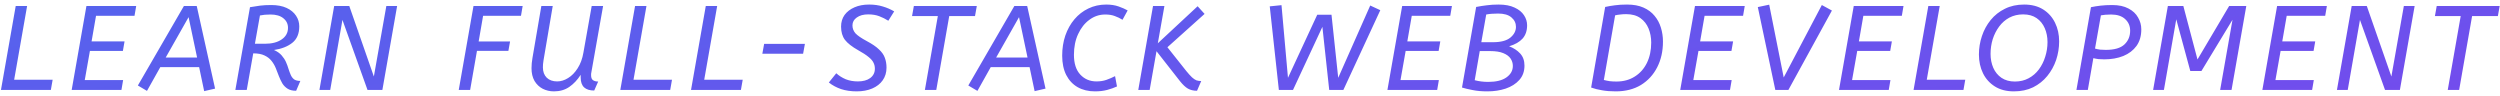 <svg width="417" height="16" viewBox="0 0 417 16" fill="none" xmlns="http://www.w3.org/2000/svg">
<path d="M2.621 1H4.521L2.361 13.3H8.781L8.481 15H0.161L2.621 1ZM14.416 1H22.716L22.436 2.64H16.016L15.276 6.9H20.776L20.496 8.5H14.996L14.136 13.36H20.536L20.256 15H11.956L14.416 1ZM22.996 14.26L30.676 1H32.816L35.876 14.78L34.056 15.2L33.216 11.2H26.736L24.516 15.16L22.996 14.26ZM27.636 9.6H32.876L31.456 2.86L27.636 9.6ZM41.698 1.2C42.298 1.093 42.858 1.007 43.378 0.94C43.911 0.873 44.531 0.84 45.238 0.84C46.251 0.84 47.105 1 47.798 1.32C48.491 1.64 49.018 2.073 49.378 2.62C49.738 3.153 49.918 3.747 49.918 4.4C49.918 5.613 49.531 6.527 48.758 7.14C47.985 7.753 46.965 8.153 45.698 8.34C46.245 8.58 46.671 8.88 46.978 9.24C47.285 9.587 47.525 9.953 47.698 10.34C47.871 10.727 48.011 11.107 48.118 11.48C48.238 11.853 48.365 12.193 48.498 12.5C48.631 12.807 48.818 13.053 49.058 13.24C49.311 13.413 49.658 13.5 50.098 13.5L49.398 15.14C48.811 15.14 48.338 15.027 47.978 14.8C47.618 14.573 47.325 14.28 47.098 13.92C46.885 13.547 46.691 13.14 46.518 12.7C46.358 12.247 46.185 11.8 45.998 11.36C45.811 10.907 45.571 10.5 45.278 10.14C44.985 9.767 44.591 9.467 44.098 9.24C43.618 9.013 42.998 8.9 42.238 8.9L41.158 15H39.258L41.698 1.2ZM45.118 2.42C44.771 2.42 44.451 2.433 44.158 2.46C43.878 2.487 43.611 2.527 43.358 2.58L42.518 7.3H44.178C45.351 7.3 46.285 7.06 46.978 6.58C47.685 6.1 48.038 5.453 48.038 4.64C48.038 3.987 47.778 3.453 47.258 3.04C46.751 2.627 46.038 2.42 45.118 2.42ZM57.12 3.32L55.08 15H53.28L55.74 1H58.26L62.36 12.76L64.44 1H66.24L63.78 15H61.3L57.12 3.32ZM78.979 1H87.179L86.899 2.64H80.579L79.839 6.92H85.079L84.799 8.48H79.559L78.419 15H76.519L78.979 1ZM99.116 15.1C98.382 15.1 97.822 14.927 97.436 14.58C97.049 14.22 96.856 13.667 96.856 12.92V12.48C96.322 13.32 95.689 13.993 94.956 14.5C94.236 14.993 93.382 15.24 92.396 15.24C91.716 15.24 91.089 15.093 90.516 14.8C89.956 14.507 89.502 14.073 89.156 13.5C88.822 12.913 88.656 12.207 88.656 11.38C88.656 11.073 88.669 10.793 88.696 10.54C88.722 10.273 88.762 9.98 88.816 9.66L90.296 1H92.196L90.656 10.08C90.616 10.32 90.589 10.527 90.576 10.7C90.562 10.86 90.556 11.04 90.556 11.24C90.556 11.96 90.769 12.533 91.196 12.96C91.622 13.373 92.202 13.58 92.936 13.58C93.549 13.58 94.156 13.393 94.756 13.02C95.369 12.647 95.902 12.1 96.356 11.38C96.822 10.66 97.142 9.787 97.316 8.76L98.696 1H100.596L98.636 12.08C98.622 12.147 98.609 12.227 98.596 12.32C98.596 12.4 98.596 12.487 98.596 12.58C98.596 12.94 98.696 13.2 98.896 13.36C99.109 13.52 99.402 13.6 99.776 13.6L99.116 15.1ZM105.929 1H107.829L105.669 13.3H112.089L111.789 15H103.469L105.929 1ZM117.724 1H119.624L117.464 13.3H123.884L123.584 15H115.264L117.724 1ZM127.158 8.96L127.458 7.32H134.258L133.958 8.96H127.158ZM145.93 11.46C145.93 11.087 145.85 10.747 145.69 10.44C145.544 10.133 145.27 9.82 144.87 9.5C144.47 9.167 143.897 8.793 143.15 8.38C142.11 7.793 141.37 7.213 140.93 6.64C140.504 6.067 140.29 5.333 140.29 4.44C140.29 3.693 140.484 3.047 140.87 2.5C141.27 1.953 141.824 1.527 142.53 1.22C143.237 0.913 144.05 0.76 144.97 0.76C145.81 0.76 146.57 0.867 147.25 1.08C147.93 1.28 148.564 1.553 149.15 1.9L148.17 3.46C147.69 3.153 147.184 2.9 146.65 2.7C146.13 2.5 145.517 2.4 144.81 2.4C144.024 2.4 143.39 2.573 142.91 2.92C142.43 3.253 142.19 3.693 142.19 4.24C142.19 4.733 142.357 5.173 142.69 5.56C143.037 5.933 143.67 6.367 144.59 6.86C145.47 7.327 146.144 7.787 146.61 8.24C147.09 8.68 147.417 9.147 147.59 9.64C147.777 10.133 147.87 10.68 147.87 11.28C147.87 12.093 147.657 12.8 147.23 13.4C146.817 13.987 146.237 14.44 145.49 14.76C144.744 15.08 143.877 15.24 142.89 15.24C141.93 15.24 141.064 15.113 140.29 14.86C139.517 14.593 138.837 14.227 138.25 13.76L139.49 12.22C139.944 12.633 140.47 12.967 141.07 13.22C141.684 13.46 142.357 13.58 143.09 13.58C143.957 13.58 144.644 13.393 145.15 13.02C145.67 12.633 145.93 12.113 145.93 11.46ZM152.431 1H162.931L162.631 2.68H158.331L156.171 15H154.271L156.431 2.68H152.131L152.431 1ZM161.514 14.26L169.194 1H171.334L174.394 14.78L172.574 15.2L171.734 11.2H165.254L163.034 15.16L161.514 14.26ZM166.154 9.6H171.394L169.974 2.86L166.154 9.6ZM184.353 2.42C183.379 2.42 182.499 2.713 181.713 3.3C180.926 3.873 180.299 4.667 179.833 5.68C179.366 6.68 179.133 7.833 179.133 9.14C179.133 10.58 179.486 11.68 180.193 12.44C180.899 13.2 181.799 13.58 182.893 13.58C183.519 13.58 184.073 13.493 184.553 13.32C185.046 13.147 185.526 12.94 185.993 12.7L186.313 14.42C185.819 14.647 185.273 14.84 184.673 15C184.073 15.16 183.393 15.24 182.633 15.24C181.539 15.24 180.579 15.007 179.753 14.54C178.939 14.073 178.306 13.4 177.853 12.52C177.399 11.627 177.173 10.547 177.173 9.28C177.173 8.08 177.346 6.967 177.693 5.94C178.053 4.9 178.559 3.993 179.213 3.22C179.866 2.447 180.639 1.847 181.533 1.42C182.439 0.98 183.433 0.76 184.513 0.76C185.299 0.76 185.993 0.867 186.593 1.08C187.193 1.293 187.693 1.513 188.093 1.74L187.233 3.3C186.833 3.047 186.406 2.84 185.953 2.68C185.513 2.507 184.979 2.42 184.353 2.42ZM197.884 11.86C198.258 12.313 198.571 12.66 198.824 12.9C199.091 13.14 199.338 13.307 199.564 13.4C199.804 13.48 200.071 13.52 200.364 13.52L199.664 15.14C199.078 15.14 198.571 15.02 198.144 14.78C197.731 14.54 197.291 14.127 196.824 13.54L192.904 8.54L191.764 15H189.864L192.324 1H194.224L193.124 7.22L199.764 1.04L200.924 2.32L194.724 7.88L197.884 11.86ZM211.794 1.06L213.754 0.86L214.834 12.98L219.714 2.46H222.094L223.214 12.98L228.554 0.92L230.234 1.7L224.074 15H221.714L220.574 4.48L215.674 15H213.314L211.794 1.06ZM233.882 1H242.182L241.902 2.64H235.482L234.742 6.9H240.242L239.962 8.5H234.462L233.602 13.36H240.002L239.722 15H231.422L233.882 1ZM246.222 1.16C246.835 1.04 247.429 0.947 248.002 0.88C248.575 0.8 249.229 0.76 249.962 0.76C251.042 0.76 251.929 0.927 252.622 1.26C253.329 1.58 253.855 2.007 254.202 2.54C254.549 3.06 254.722 3.62 254.722 4.22C254.722 5.127 254.469 5.867 253.962 6.44C253.455 7 252.709 7.427 251.722 7.72C252.469 8 253.082 8.4 253.562 8.92C254.042 9.44 254.282 10.113 254.282 10.94C254.282 11.9 253.995 12.7 253.422 13.34C252.849 13.98 252.089 14.46 251.142 14.78C250.209 15.087 249.195 15.24 248.102 15.24C247.155 15.24 246.329 15.167 245.622 15.02C244.915 14.887 244.329 14.747 243.862 14.6L246.222 1.16ZM249.882 2.26C249.469 2.26 249.102 2.273 248.782 2.3C248.462 2.327 248.169 2.367 247.902 2.42L247.082 7.04H249.042C250.335 7.04 251.295 6.787 251.922 6.28C252.549 5.76 252.862 5.16 252.862 4.48C252.862 3.853 252.609 3.327 252.102 2.9C251.609 2.473 250.869 2.26 249.882 2.26ZM246.822 8.52L245.982 13.38C246.689 13.567 247.442 13.66 248.242 13.66C249.549 13.66 250.555 13.413 251.262 12.92C251.982 12.413 252.342 11.773 252.342 11C252.342 10.547 252.215 10.133 251.962 9.76C251.709 9.387 251.302 9.087 250.742 8.86C250.195 8.633 249.469 8.52 248.562 8.52H246.822ZM267.742 1.16C268.288 1.04 268.835 0.947 269.382 0.88C269.928 0.8 270.602 0.76 271.402 0.76C272.468 0.76 273.375 0.927 274.122 1.26C274.882 1.593 275.502 2.053 275.982 2.64C276.462 3.213 276.815 3.873 277.042 4.62C277.268 5.353 277.382 6.127 277.382 6.94C277.382 8.54 277.062 9.967 276.422 11.22C275.782 12.473 274.875 13.46 273.702 14.18C272.528 14.887 271.128 15.24 269.502 15.24C268.648 15.24 267.888 15.18 267.222 15.06C266.555 14.953 265.948 14.8 265.402 14.6L267.742 1.16ZM271.242 2.36C270.895 2.36 270.568 2.38 270.262 2.42C269.955 2.447 269.668 2.493 269.402 2.56L267.522 13.34C267.828 13.42 268.155 13.487 268.502 13.54C268.848 13.58 269.222 13.6 269.622 13.6C270.782 13.6 271.795 13.327 272.662 12.78C273.542 12.233 274.222 11.473 274.702 10.5C275.182 9.513 275.422 8.38 275.422 7.1C275.422 6.26 275.275 5.48 274.982 4.76C274.688 4.04 274.235 3.46 273.622 3.02C273.008 2.58 272.215 2.36 271.242 2.36ZM282.723 1H291.023L290.743 2.64H284.323L283.583 6.9H289.083L288.803 8.5H283.303L282.443 13.36H288.843L288.563 15H280.263L282.723 1ZM293.203 1.18L295.103 0.78L297.523 12.92L303.883 0.84L305.563 1.76L298.303 15H296.123L293.203 1.18ZM309.205 1H317.505L317.225 2.64H310.805L310.065 6.9H315.565L315.285 8.5H309.785L308.925 13.36H315.325L315.045 15H306.745L309.205 1ZM321.645 1H323.545L321.385 13.3H327.805L327.505 15H319.185L321.645 1ZM335.924 15.24C334.67 15.24 333.61 14.967 332.744 14.42C331.877 13.873 331.217 13.14 330.764 12.22C330.31 11.287 330.084 10.247 330.084 9.1C330.084 8.033 330.25 7.007 330.584 6.02C330.917 5.02 331.404 4.127 332.044 3.34C332.697 2.54 333.49 1.913 334.424 1.46C335.357 0.993 336.424 0.76 337.624 0.76C338.877 0.76 339.937 1.033 340.804 1.58C341.67 2.127 342.33 2.867 342.784 3.8C343.237 4.72 343.464 5.753 343.464 6.9C343.464 7.967 343.297 9 342.964 10C342.63 10.987 342.137 11.88 341.484 12.68C340.844 13.467 340.057 14.093 339.124 14.56C338.19 15.013 337.124 15.24 335.924 15.24ZM337.464 2.4C336.61 2.4 335.844 2.58 335.164 2.94C334.497 3.3 333.93 3.793 333.464 4.42C332.997 5.047 332.637 5.753 332.384 6.54C332.144 7.327 332.024 8.14 332.024 8.98C332.024 9.833 332.177 10.613 332.484 11.32C332.79 12.013 333.244 12.567 333.844 12.98C334.457 13.393 335.204 13.6 336.084 13.6C336.937 13.6 337.697 13.42 338.364 13.06C339.044 12.7 339.617 12.207 340.084 11.58C340.55 10.953 340.904 10.247 341.144 9.46C341.397 8.673 341.524 7.86 341.524 7.02C341.524 6.167 341.37 5.393 341.064 4.7C340.757 3.993 340.304 3.433 339.704 3.02C339.104 2.607 338.357 2.4 337.464 2.4ZM348.769 1.2C349.276 1.093 349.816 1.007 350.389 0.94C350.976 0.873 351.623 0.84 352.329 0.84C353.409 0.84 354.309 1.033 355.029 1.42C355.749 1.793 356.283 2.293 356.629 2.92C356.989 3.533 357.169 4.193 357.169 4.9C357.169 5.993 356.903 6.913 356.369 7.66C355.836 8.393 355.103 8.953 354.169 9.34C353.236 9.713 352.176 9.9 350.989 9.9C350.669 9.9 350.349 9.887 350.029 9.86C349.723 9.82 349.436 9.767 349.169 9.7L348.249 15H346.349L348.769 1.2ZM352.129 2.42C351.769 2.42 351.449 2.433 351.169 2.46C350.903 2.487 350.656 2.52 350.429 2.56L349.449 8.1C349.716 8.18 350.003 8.24 350.309 8.28C350.629 8.307 350.943 8.32 351.249 8.32C352.676 8.32 353.709 8.02 354.349 7.42C354.989 6.82 355.309 6.053 355.309 5.12C355.309 4.333 355.029 3.687 354.469 3.18C353.923 2.673 353.143 2.42 352.129 2.42ZM372.381 3.3L367.201 11.84H365.341L363.001 3.22L360.941 15H359.141L361.601 1H364.181L366.541 9.92L371.821 1H374.681L372.221 15H370.321L372.381 3.3ZM379.822 1H388.122L387.842 2.64H381.422L380.682 6.9H386.182L385.902 8.5H380.402L379.542 13.36H385.942L385.662 15H377.362L379.822 1ZM393.642 3.32L391.602 15H389.802L392.262 1H394.782L398.882 12.76L400.962 1H402.762L400.302 15H397.822L393.642 3.32ZM406.445 1H416.945L416.645 2.68H412.345L410.185 15H408.285L410.445 2.68H406.145L406.445 1Z" fill="url(#paint0_linear_0_1322)"/>
<defs>
<linearGradient id="paint0_linear_0_1322" x1="1056" y1="21" x2="1028.73" y2="-205.241" gradientUnits="userSpaceOnUse">
<stop stop-color="#992FED"/>
<stop offset="1" stop-color="#2F80ED"/>
</linearGradient>
</defs>
</svg>
